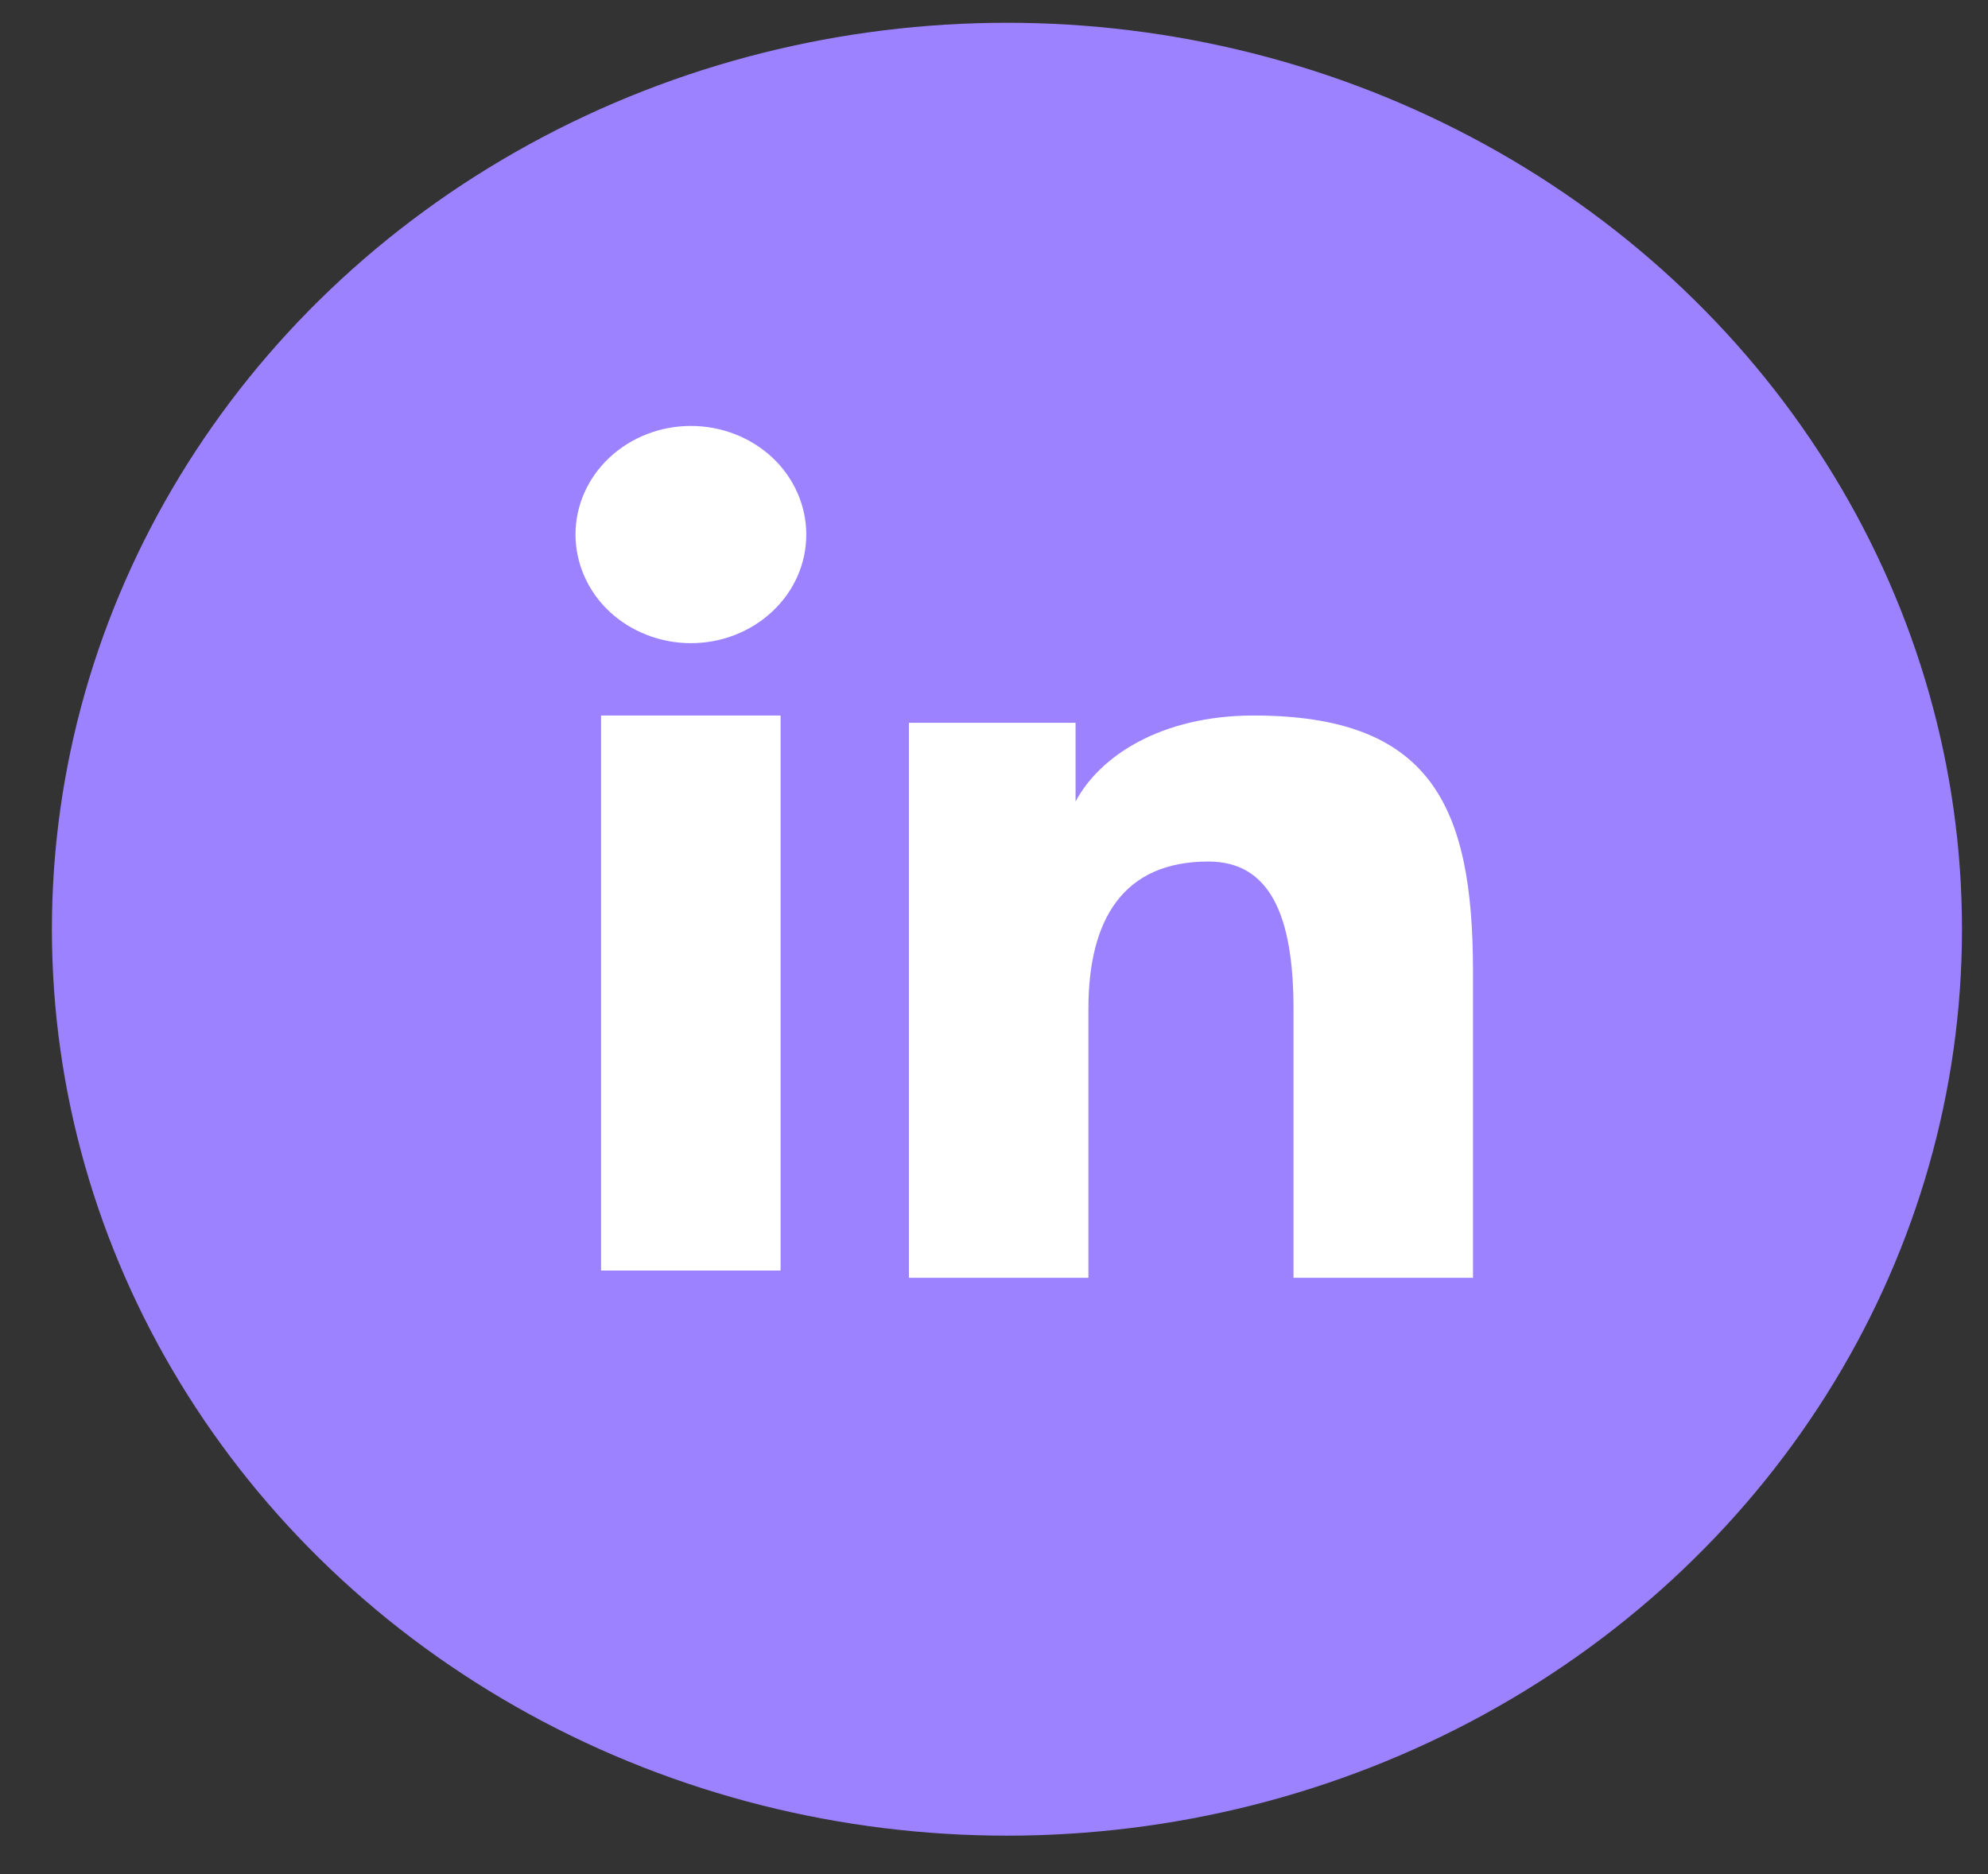 <svg width="35" height="33" viewBox="0 0 35 33" fill="none" xmlns="http://www.w3.org/2000/svg">
<rect x="0" y="0" width="35" height="33" fill="#333333" stroke="none"/>
<ellipse cx="17.728" cy="16.362" rx="16.814" ry="15.961" fill="#9C82FF"/>
<path fill-rule="evenodd" clip-rule="evenodd" d="M16.002 12.727H18.936V14.114C19.358 13.316 20.442 12.599 22.071 12.599C25.192 12.599 25.933 14.188 25.933 17.102V22.5H22.773V17.766C22.773 16.106 22.35 15.17 21.274 15.17C19.782 15.17 19.162 16.179 19.162 17.765V22.5H16.002V12.727ZM10.582 22.372H13.743V12.599H10.582V22.372ZM14.195 9.412C14.195 9.664 14.143 9.913 14.041 10.145C13.939 10.377 13.789 10.587 13.601 10.764C13.218 11.124 12.701 11.326 12.162 11.325C11.625 11.325 11.109 11.123 10.726 10.765C10.538 10.588 10.389 10.377 10.287 10.145C10.185 9.913 10.133 9.664 10.132 9.412C10.132 8.905 10.345 8.419 10.727 8.06C11.109 7.701 11.626 7.5 12.163 7.5C12.702 7.5 13.219 7.702 13.601 8.06C13.981 8.419 14.195 8.905 14.195 9.412Z" fill="white"/>
</svg>
